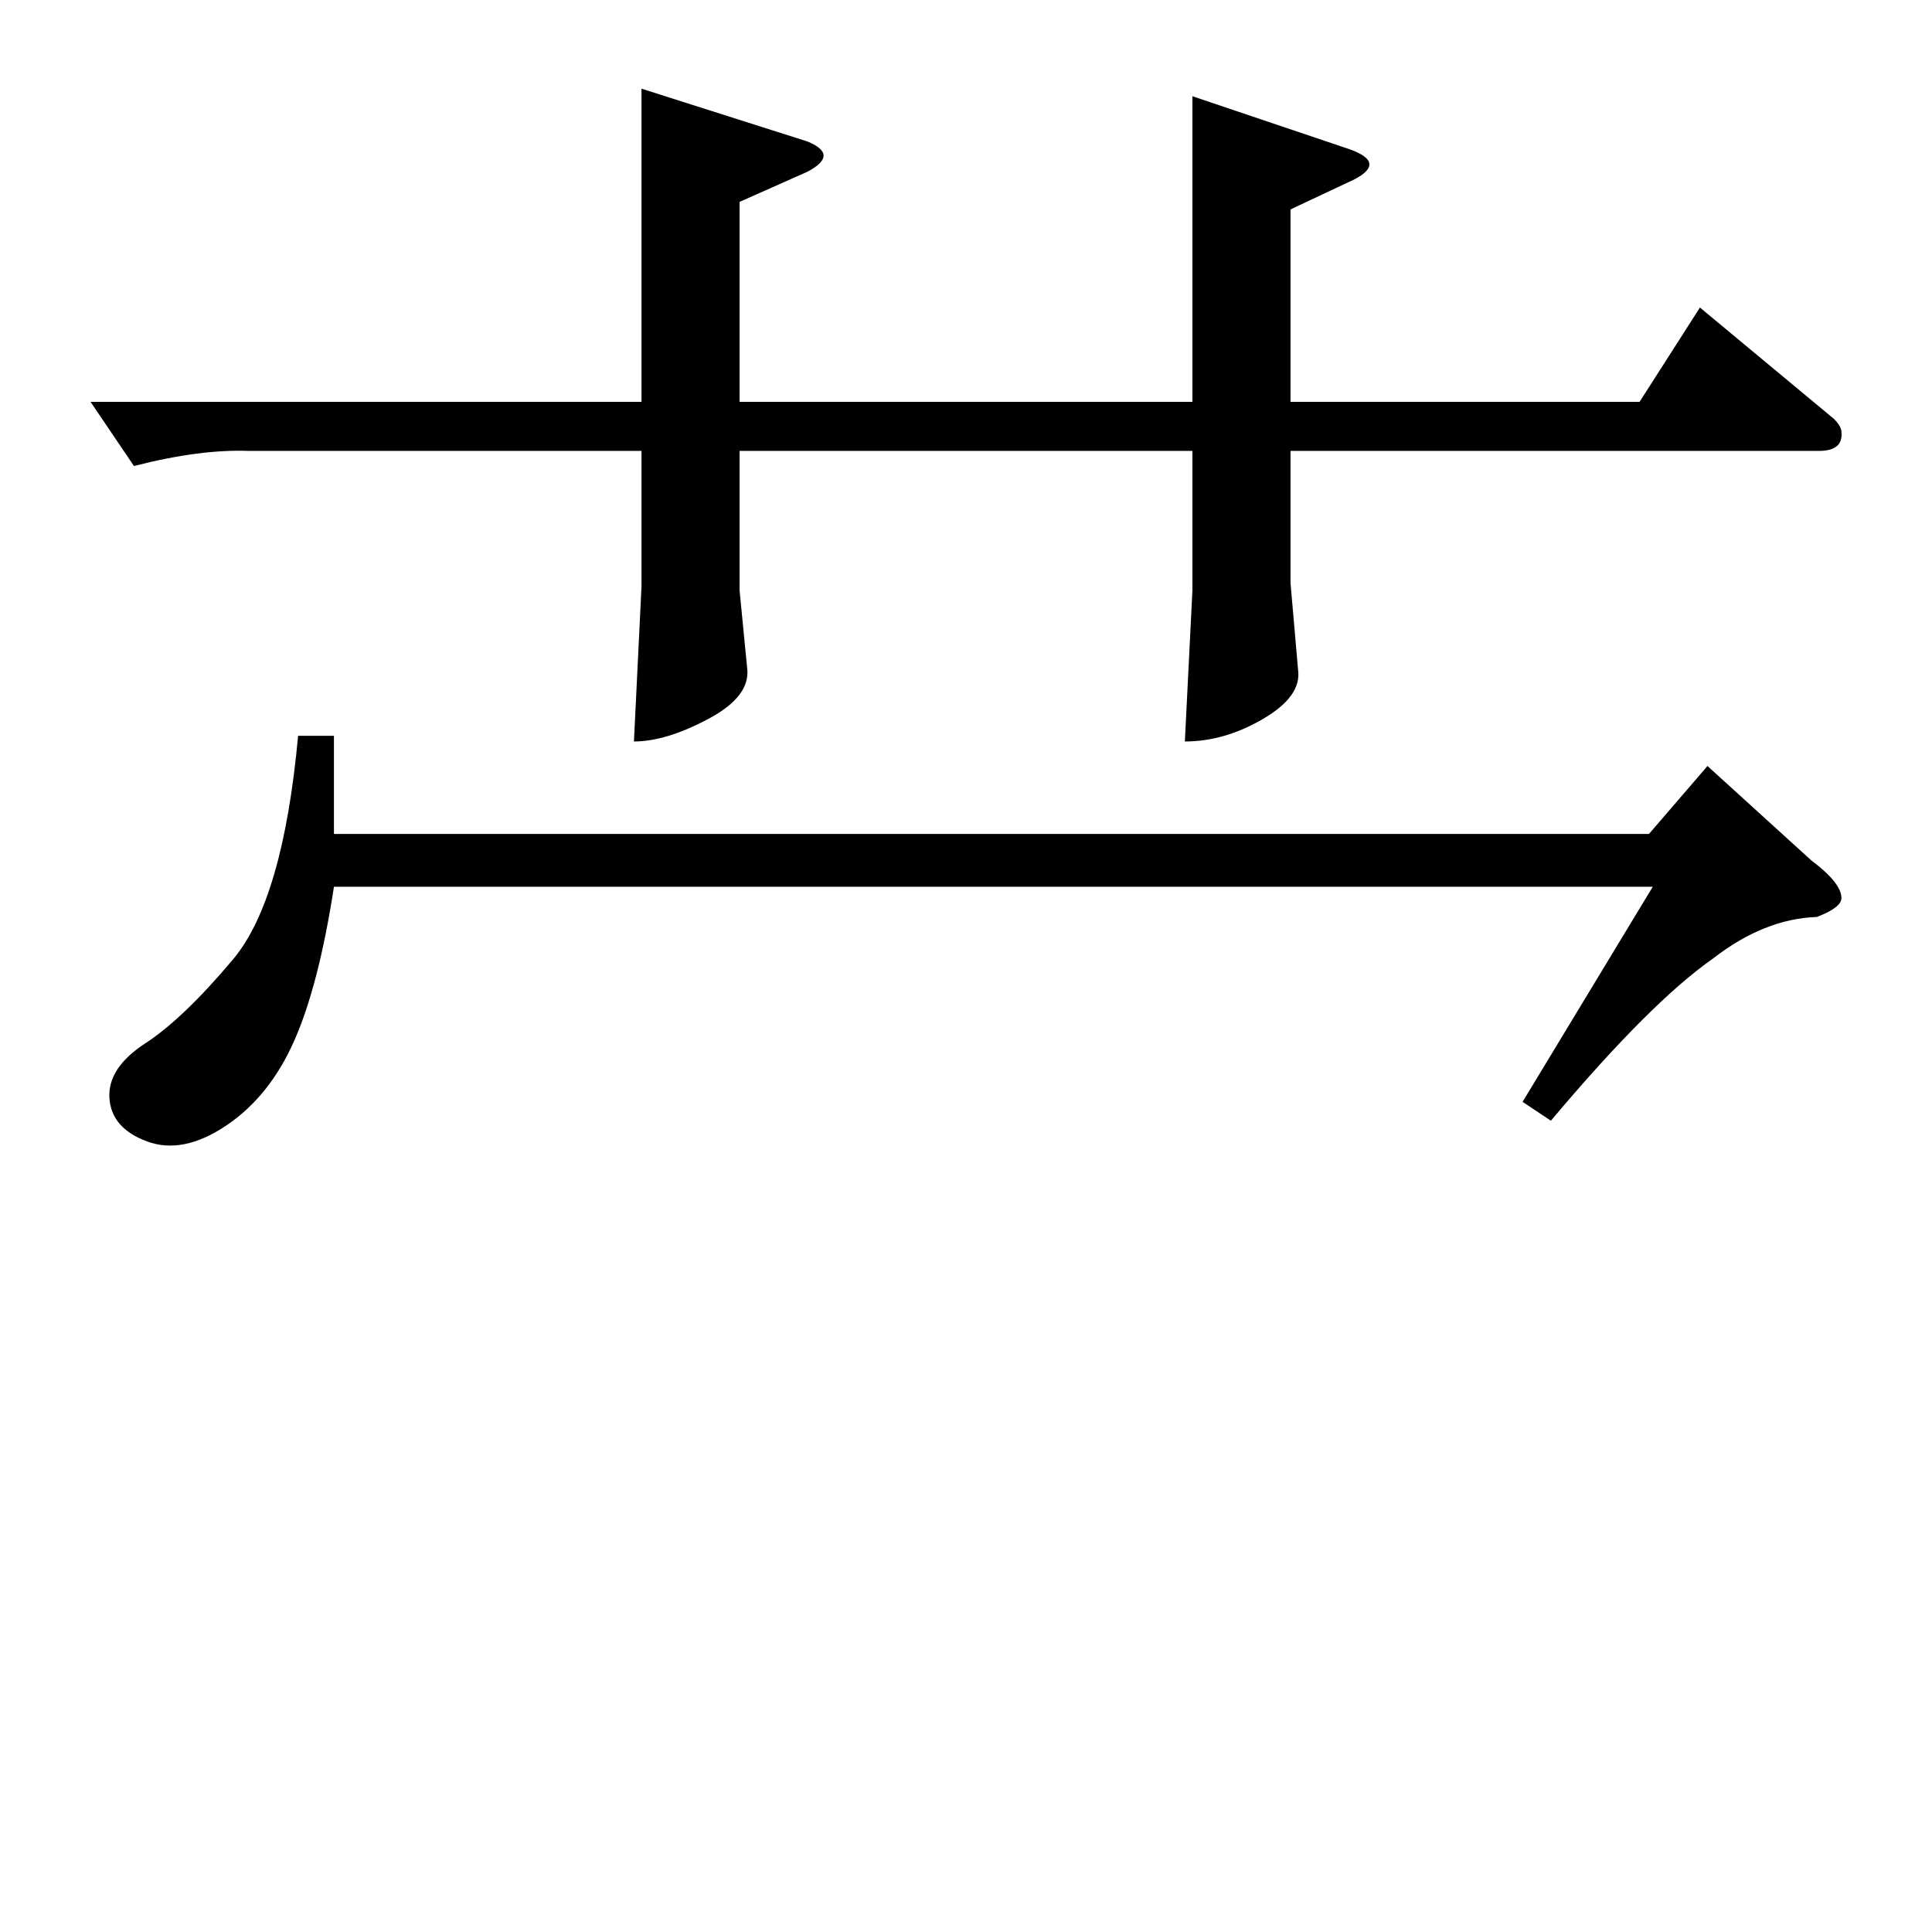 <?xml version="1.0" standalone="no"?>
<!DOCTYPE svg PUBLIC "-//W3C//DTD SVG 1.1//EN" "http://www.w3.org/Graphics/SVG/1.1/DTD/svg11.dtd" >
<svg xmlns="http://www.w3.org/2000/svg" xmlns:xlink="http://www.w3.org/1999/xlink" version="1.1" viewBox="0 -143 1024 1024">
  <g transform="matrix(1 0 0 -1 0 881)">
   <path fill="currentColor"
d="M48 811h292v166l88 -28q17 -7 0 -16l-36 -16v-106h240v162l83 -28q20 -7 3 -16l-34 -16v-102h185l32 50l71 -59q4 -4 4 -7q1 -10 -12 -10h-280v-70l4 -46q2 -14 -18.5 -26t-41.5 -12l4 80v74h-240v-74l4 -41q2 -15 -20.5 -27t-39.5 -12l4 82v72h-208q-26 1 -61 -8z
M874 582l31 36l55 -50q16 -12 16 -20q0 -5 -13 -10q-28 -1 -55 -22q-33 -23 -86 -86l-15 10l69 114h-699q-8 -52 -21 -81.5t-36 -45t-42 -8.5t-20 23t19 29t46.5 44.5t34.5 118.5h19v-52h697z" />
  </g>

</svg>
